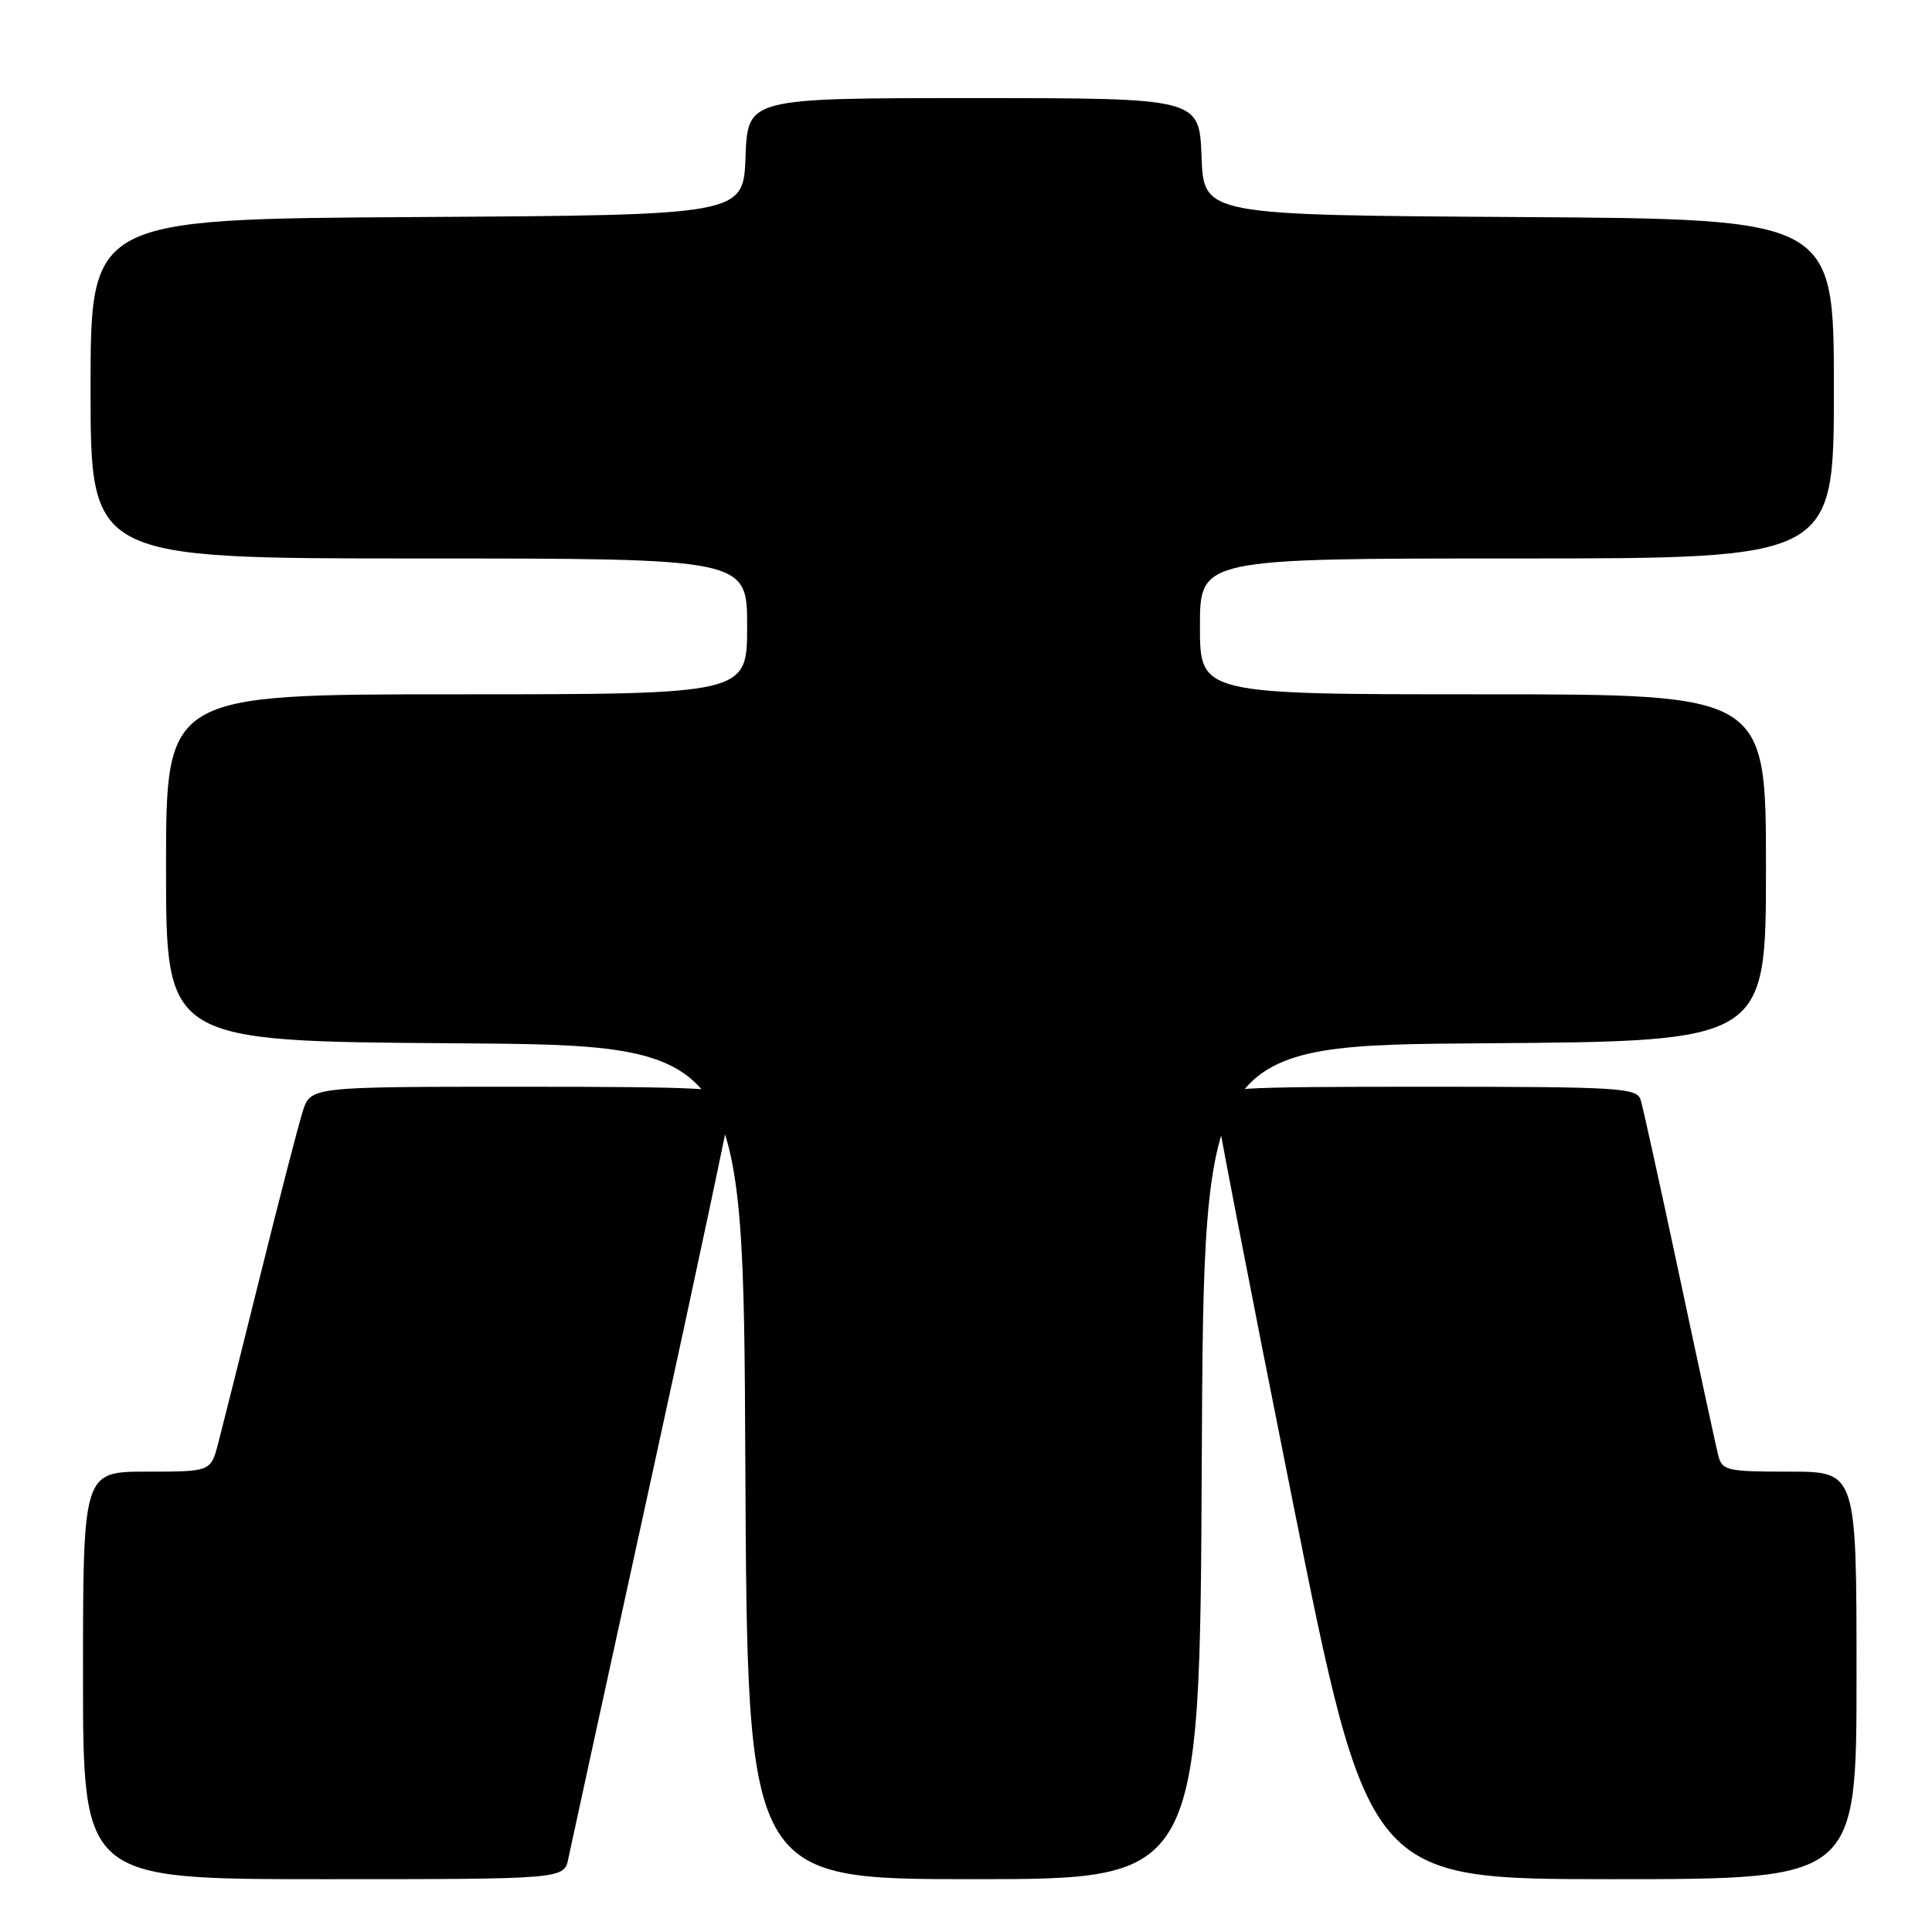 <?xml version="1.0" encoding="UTF-8" standalone="no"?>
<!DOCTYPE svg PUBLIC "-//W3C//DTD SVG 1.1//EN" "http://www.w3.org/Graphics/SVG/1.1/DTD/svg11.dtd" >
<svg xmlns="http://www.w3.org/2000/svg" xmlns:xlink="http://www.w3.org/1999/xlink" version="1.1" viewBox="0 0 256 256">
 <g >
 <path fill="currentColor"
d=" M 75.31 246.25 C 75.62 244.74 80.63 221.78 86.44 195.23 C 92.25 168.68 97.00 146.29 97.00 145.48 C 97.00 144.21 93.06 144.00 69.08 144.00 C 41.16 144.00 41.16 144.00 40.12 147.25 C 39.55 149.04 37.01 158.82 34.49 169.00 C 31.96 179.18 29.45 189.19 28.91 191.25 C 27.92 195.00 27.92 195.00 19.46 195.00 C 11.00 195.00 11.00 195.00 11.00 222.00 C 11.00 249.00 11.00 249.00 42.88 249.00 C 74.75 249.00 74.75 249.00 75.31 246.25 Z  M 159.24 193.75 C 159.50 138.50 159.50 138.50 196.75 138.24 C 234.00 137.98 234.00 137.98 234.00 114.99 C 234.00 92.00 234.00 92.00 196.50 92.00 C 159.00 92.00 159.00 92.00 159.00 83.00 C 159.00 74.00 159.00 74.00 201.00 74.00 C 243.00 74.00 243.00 74.00 243.00 51.51 C 243.00 29.02 243.00 29.02 201.25 28.76 C 159.50 28.50 159.50 28.50 159.21 20.75 C 158.92 13.00 158.92 13.00 129.00 13.00 C 99.08 13.00 99.08 13.00 98.79 20.75 C 98.50 28.50 98.50 28.50 55.25 28.76 C 12.00 29.02 12.00 29.02 12.00 51.51 C 12.00 74.00 12.00 74.00 55.50 74.00 C 99.00 74.00 99.00 74.00 99.00 83.00 C 99.00 92.00 99.00 92.00 60.50 92.00 C 22.00 92.00 22.00 92.00 22.00 114.99 C 22.00 137.98 22.00 137.98 60.25 138.24 C 98.50 138.50 98.50 138.50 98.76 193.75 C 99.02 249.00 99.02 249.00 129.00 249.00 C 158.98 249.00 158.98 249.00 159.24 193.75 Z  M 246.00 222.00 C 246.00 195.00 246.00 195.00 237.11 195.00 C 228.72 195.00 228.18 194.87 227.65 192.75 C 227.35 191.51 225.03 180.82 222.52 169.00 C 220.00 157.18 217.70 146.71 217.40 145.75 C 216.91 144.14 214.66 144.00 188.93 144.00 C 163.00 144.00 161.00 144.13 161.00 145.75 C 161.00 146.71 165.57 170.34 171.15 198.25 C 181.30 249.00 181.30 249.00 213.65 249.00 C 246.00 249.00 246.00 249.00 246.00 222.00 Z "/>
</g>
</svg>